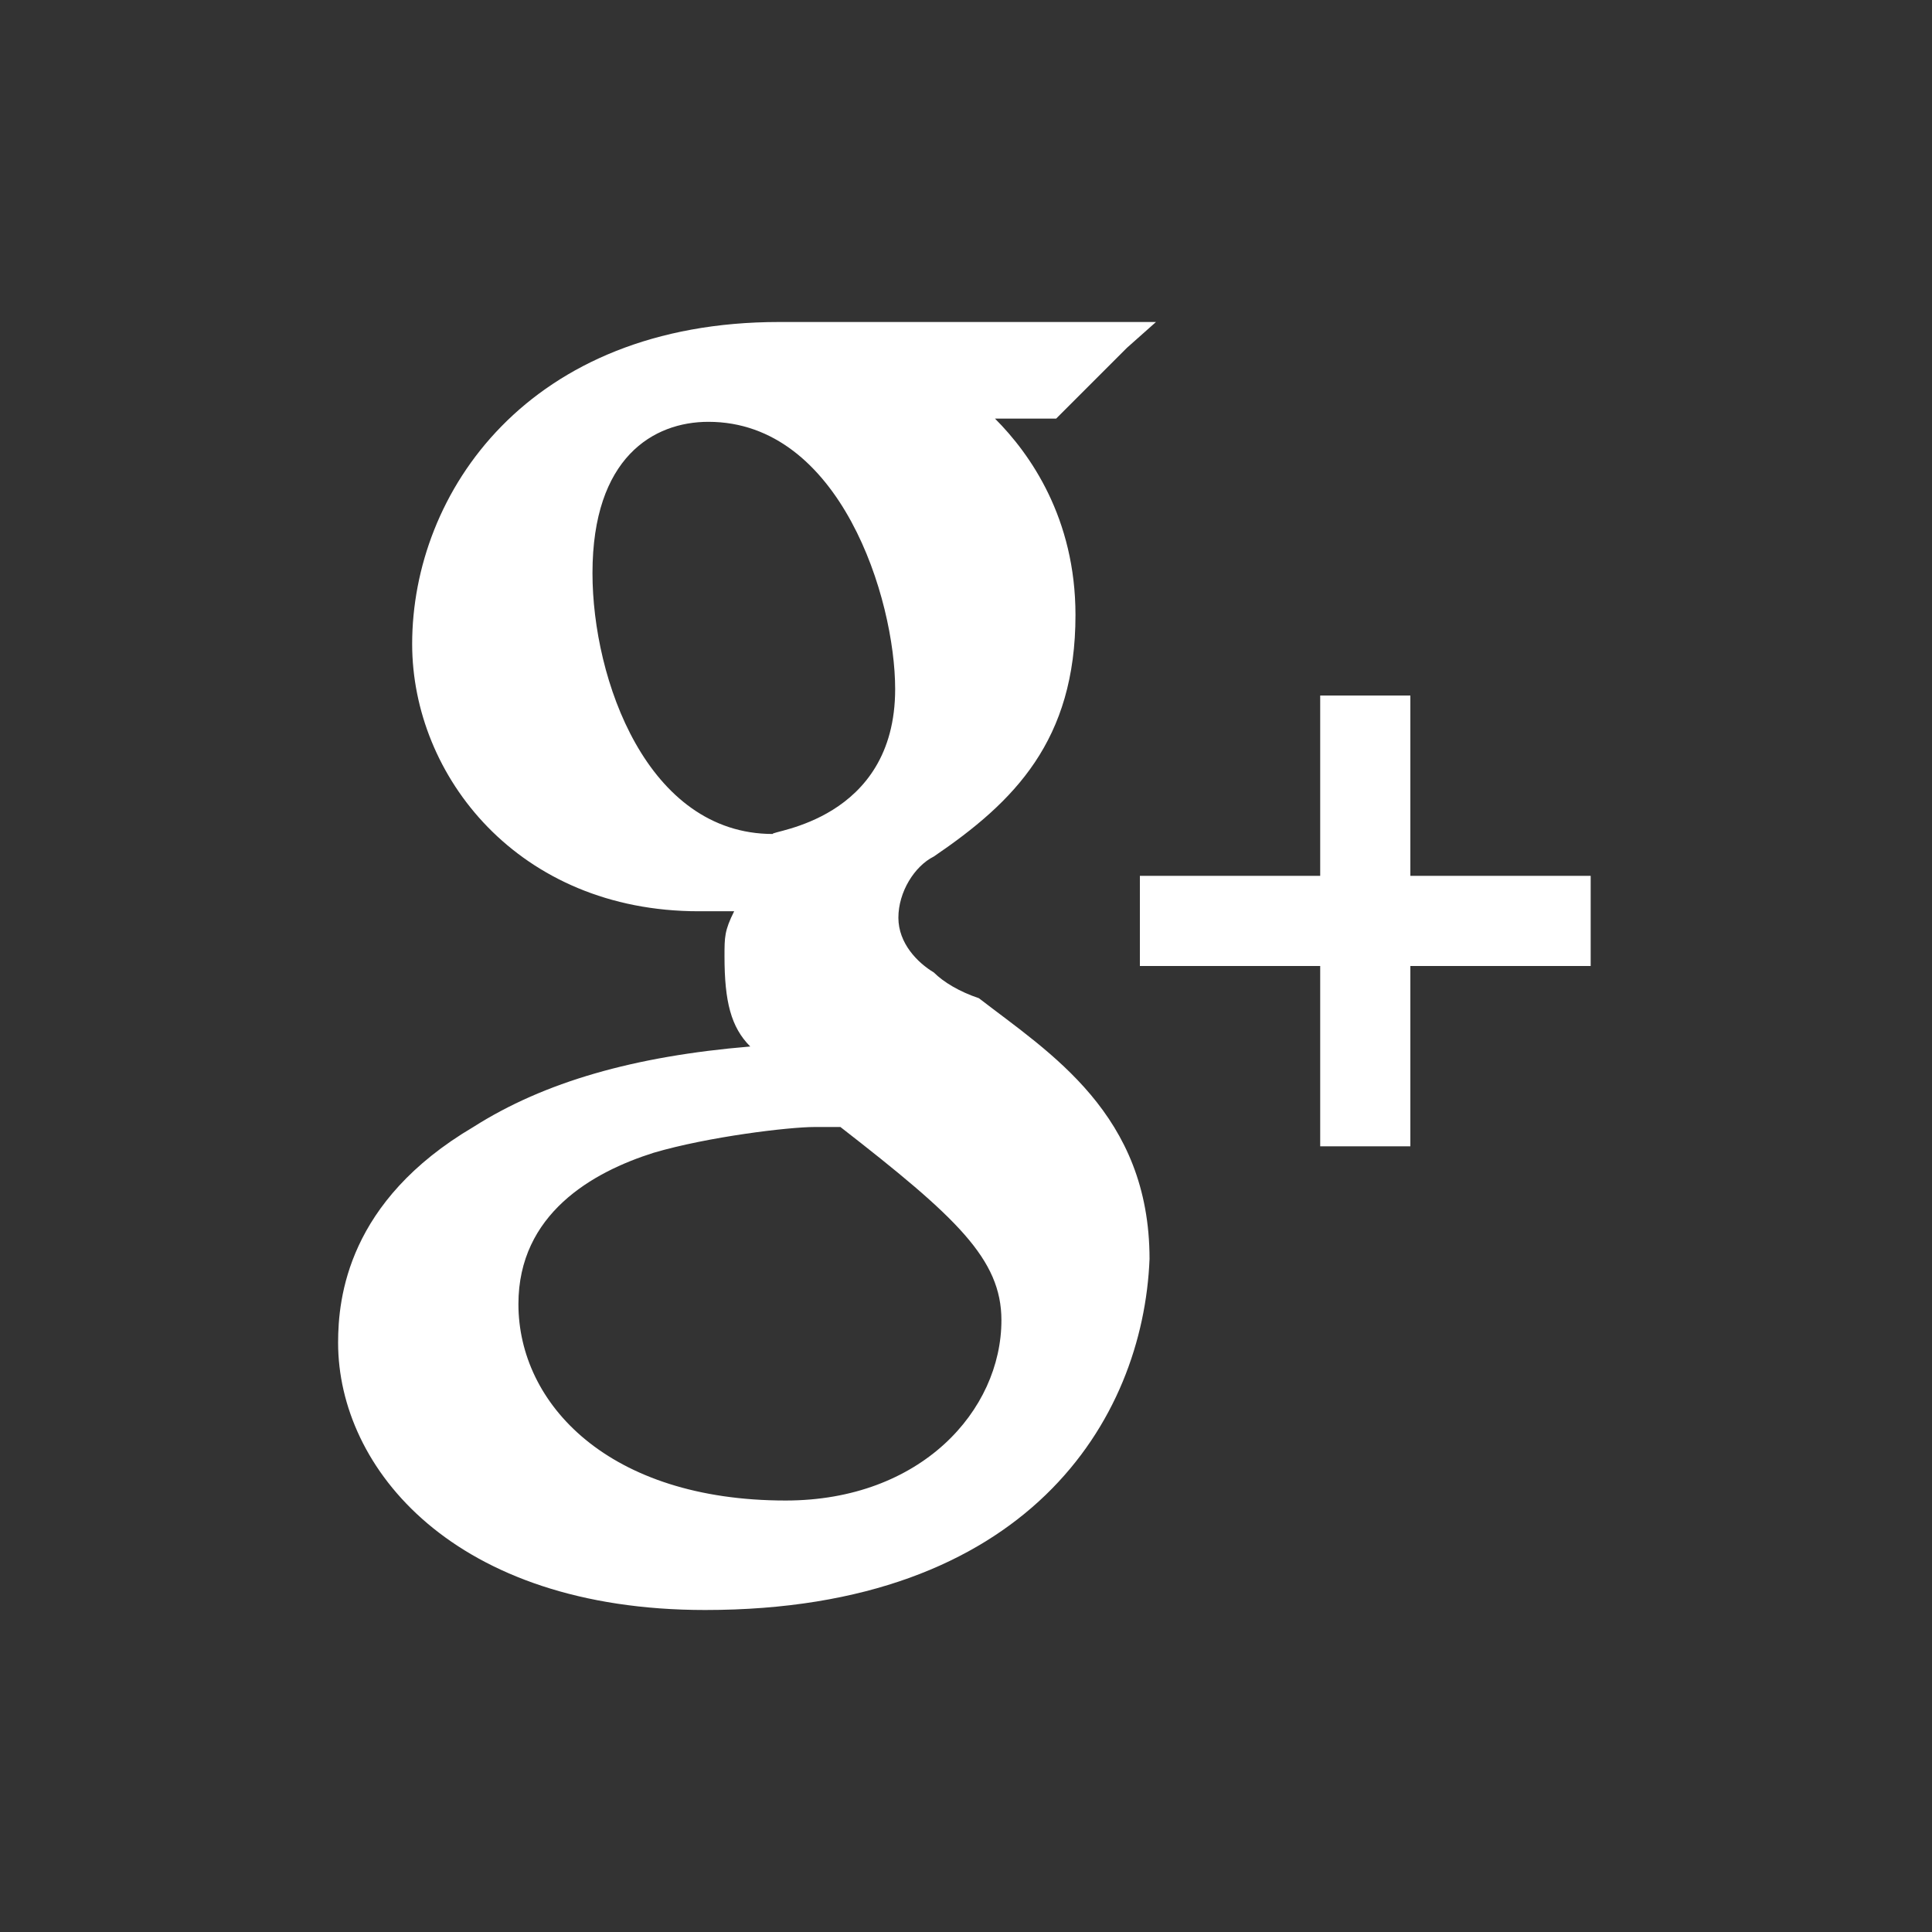 <?xml version="1.0" encoding="utf-8"?>
<!-- Generator: Adobe Illustrator 18.0.0, SVG Export Plug-In . SVG Version: 6.00 Build 0)  -->
<!DOCTYPE svg PUBLIC "-//W3C//DTD SVG 1.1//EN" "http://www.w3.org/Graphics/SVG/1.1/DTD/svg11.dtd">
<svg version="1.1" xmlns="http://www.w3.org/2000/svg" xmlns:xlink="http://www.w3.org/1999/xlink" x="0px" y="0px"
	 viewBox="0 0 60 60" enable-background="new 0 0 60 60" xml:space="preserve">
<rect x="0" y="0" width="60" height="60" fill="#333333" stroke="none"/>
<g id="Grid" display="none">
	<rect display="inline" width="60" height="60"/>
</g>
<g id="Icons">
	<path id="Shape_44_" fill="#FFFFFF" d="M27.8,21.4c0-2.8-1.7-8.3-5.8-8.3c-1.7,0-3.6,1.1-3.6,4.7c0,3.3,1.7,8.1,5.6,8.1
		C23.9,25.8,27.8,25.5,27.8,21.4L27.8,21.4z M26.1,35h-0.8l0,0c-0.8,0-3.3,0.3-5,0.8c-1.9,0.6-4.2,1.9-4.2,4.7
		c0,3.1,2.8,6.1,8.3,6.1c4.2,0,6.7-2.8,6.7-5.6C31.1,39.1,29.7,37.8,26.1,35L26.1,35z M21.9,50c-7.8,0-11.4-4.4-11.4-8.3
		c0-1.4,0.3-4.4,4.2-6.7c2.2-1.4,5-2.2,8.6-2.5c-0.6-0.6-0.8-1.4-0.8-2.8c0-0.6,0-0.8,0.3-1.4h-1.1c-5.6,0-8.9-4.2-8.9-8.3
		c0-4.7,3.6-10,11.4-10h11.7L35,10.8L33,12.8L32.8,13h-1.9c1.1,1.1,2.5,3.1,2.5,6.1c0,3.9-1.9,5.8-4.4,7.5c-0.6,0.3-1.1,1.1-1.1,1.9
		s0.6,1.4,1.1,1.7c0.3,0.3,0.8,0.6,1.4,0.8c2.2,1.7,5.3,3.6,5.3,8.1C35.5,44.1,31.9,50,21.9,50L21.9,50z M49.4,30h-5.6v5.6h-2.8V30
		h-5.6v-2.8h5.6v-5.6h2.8v5.6h5.6V30L49.4,30z"/>
</g>
</svg>
